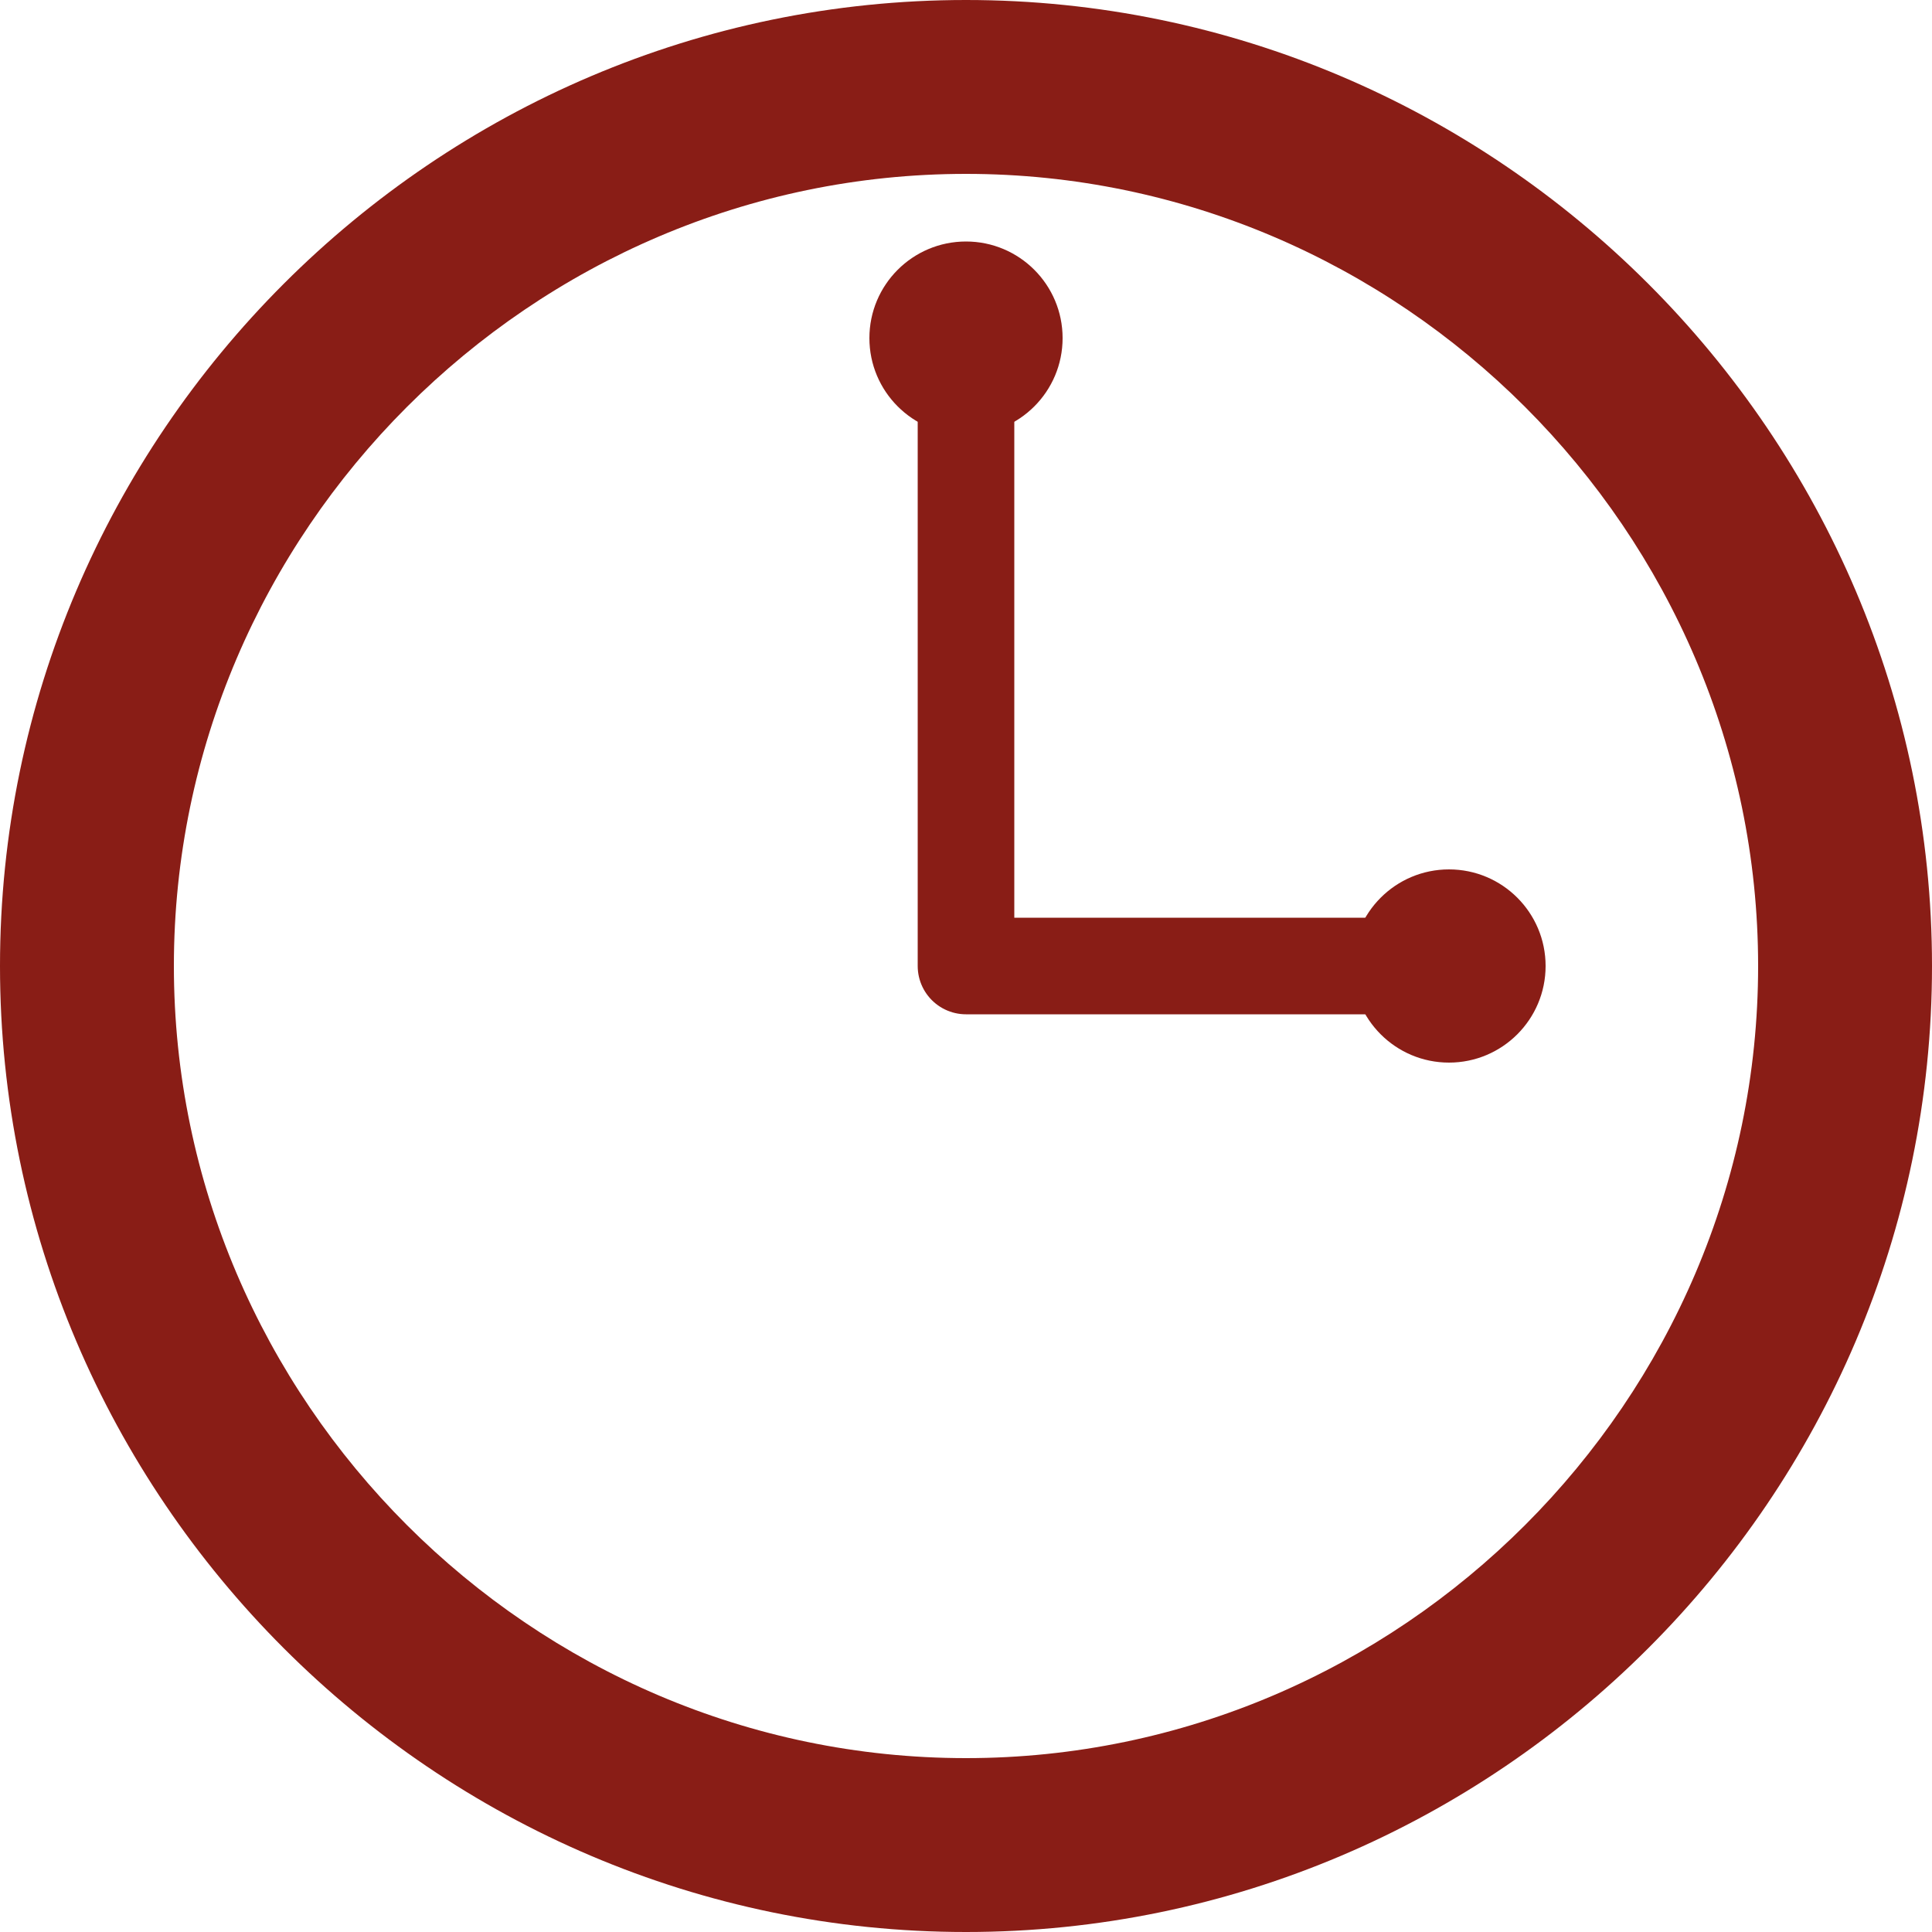<?xml version="1.0" encoding="utf-8"?>
<!-- Generator: Adobe Illustrator 24.2.0, SVG Export Plug-In . SVG Version: 6.00 Build 0)  -->
<svg version="1.1" id="圖層_1" xmlns="http://www.w3.org/2000/svg" xmlns:xlink="http://www.w3.org/1999/xlink" x="0px" y="0px"
	 viewBox="0 0 20 20" style="enable-background:new 0 0 20 20;" xml:space="preserve">
<style type="text/css">
	.st0{fill:#891D16;}
	.st1{fill:none;stroke:#891D16;stroke-linecap:round;stroke-linejoin:round;}
</style>
<path class="st0" d="M20,10c0,5.5-4.5,10-10,10S0,15.5,0,10S4.5,0,10,0S20,4.5,20,10z M18.2,10c0-4.5-3.7-8.2-8.2-8.2
	S1.8,5.5,1.8,10s3.7,8.2,8.2,8.2S18.2,14.5,18.2,10z"/>
<path class="st1" d="M10,3.6V10h5"/>
<circle class="st0" cx="10" cy="3.5" r="1"/>
<circle class="st0" cx="15" cy="10" r="1"/>
</svg>
